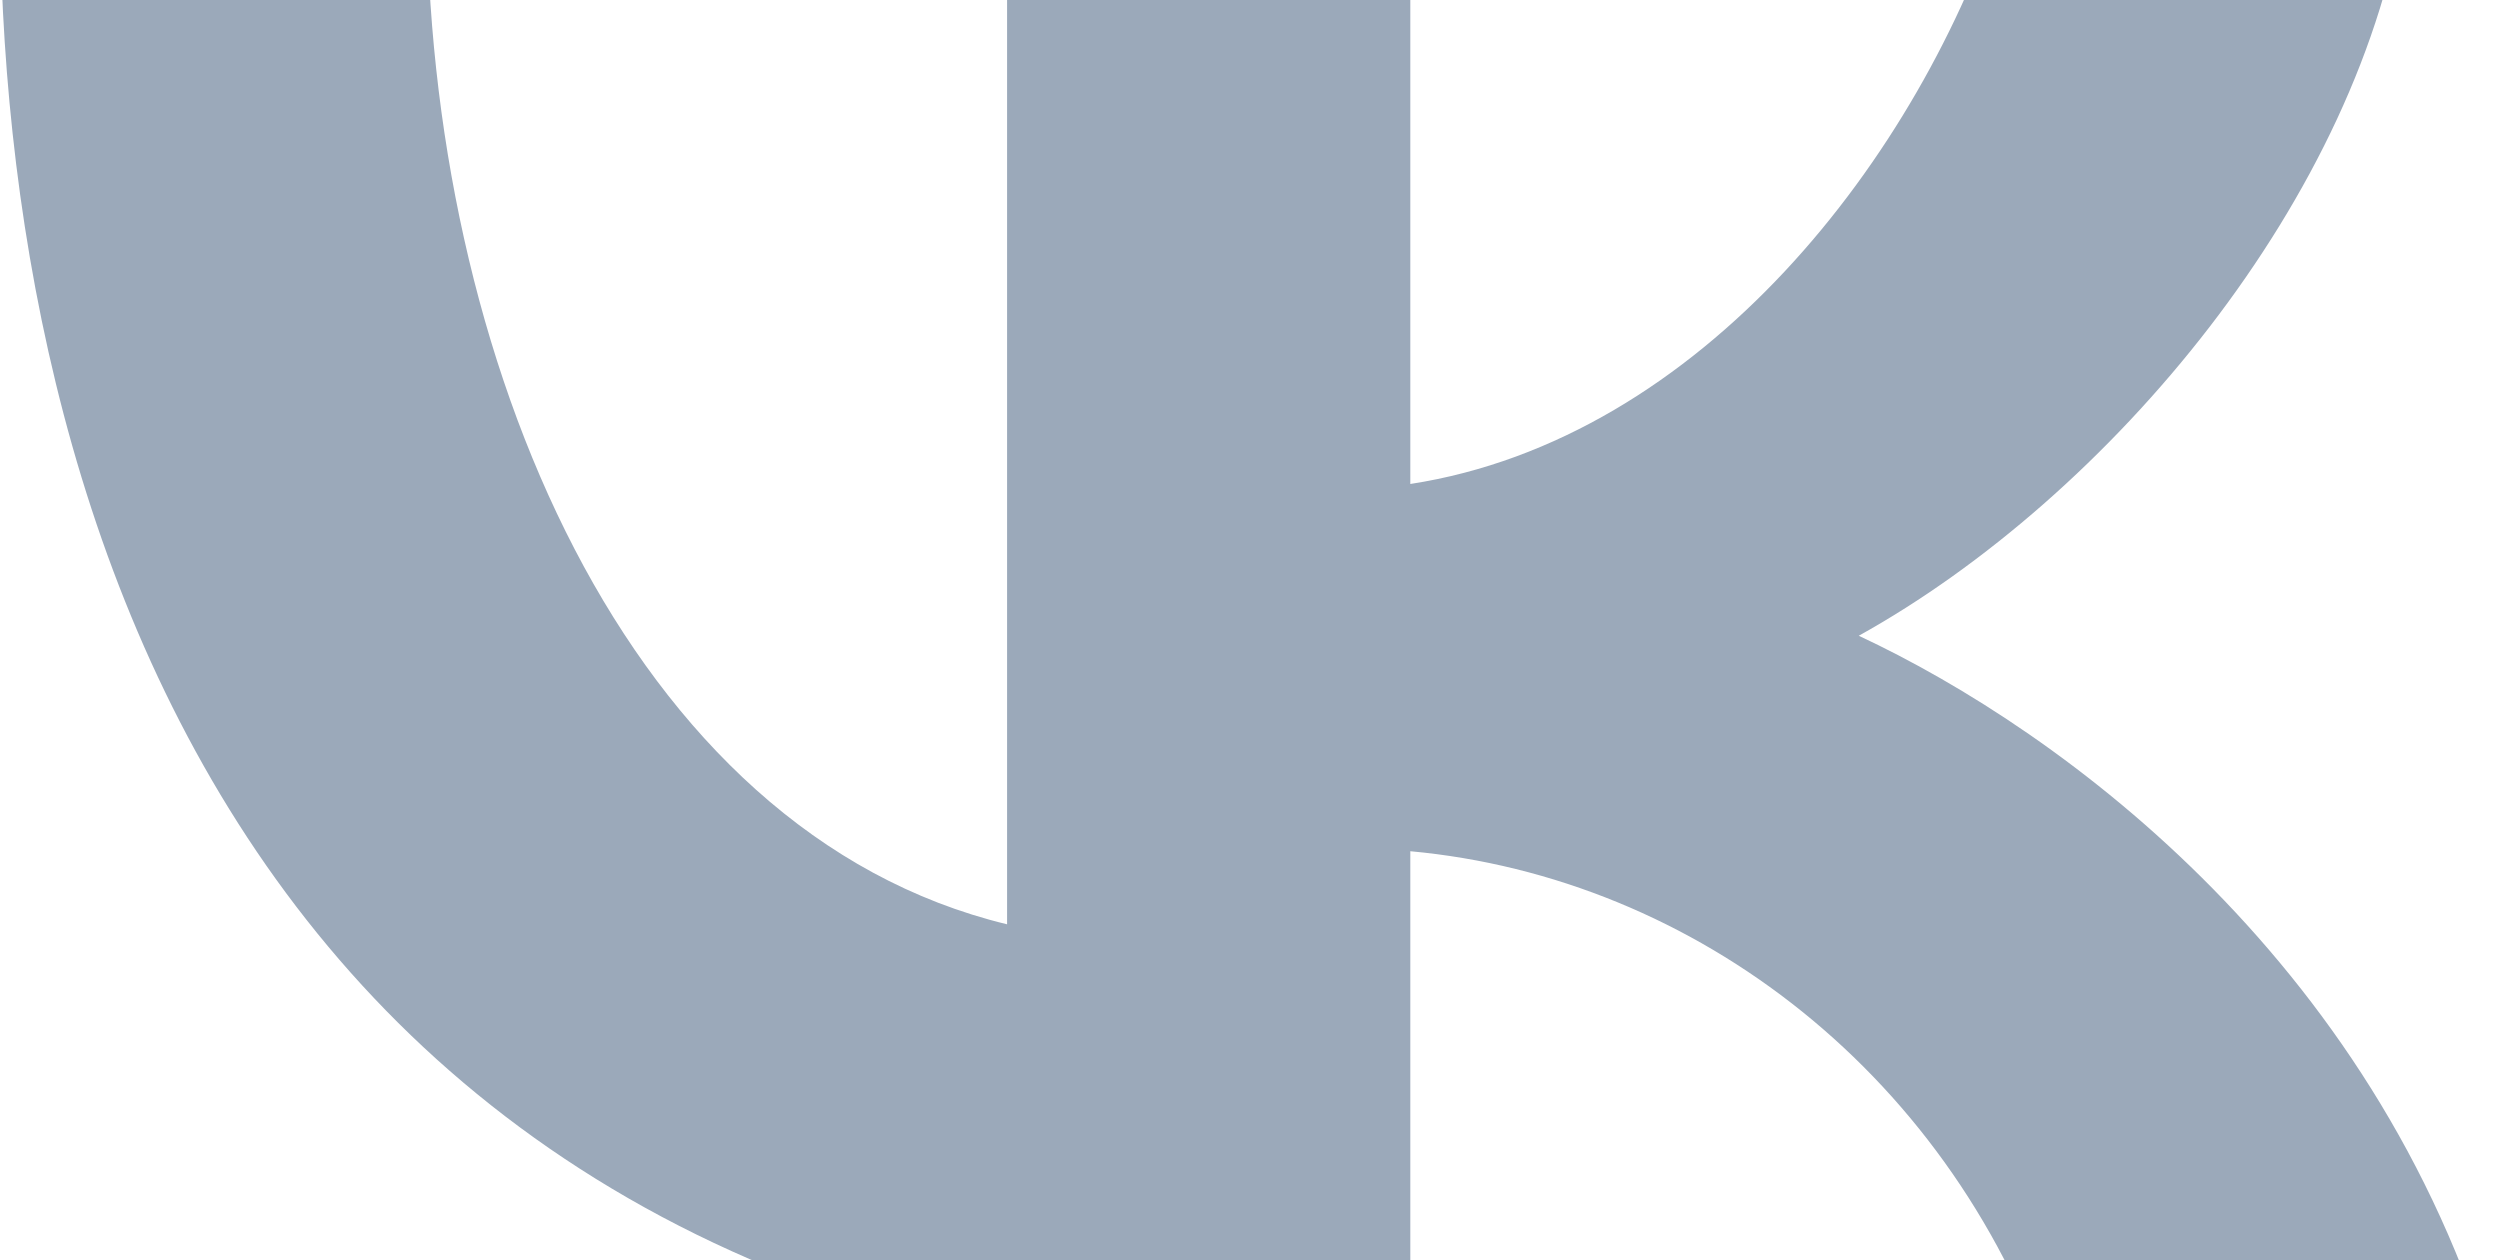 <svg width="599" height="302" viewBox="0 0 599 302" fill="none" xmlns="http://www.w3.org/2000/svg">
<path d="M241.297 221.462V-25L337.91 -25V115.963C407.659 105.191 459.972 37.852 480.237 -25L495.632 -25C524.823 -25 542.775 -24.999 576.378 -25C566.01 47.28 505.215 119.108 445.362 152.327C494.375 175.224 571.666 231.789 599 331H492.49C468.455 257.827 406.246 210.24 337.91 203.953V331C57.497 331 0 120.006 0 -25C39.588 -25 59.853 -24.999 102.268 -25C102.268 85.887 150.339 199.466 241.297 221.462Z" fill="#9BA9BA"/>
</svg>
